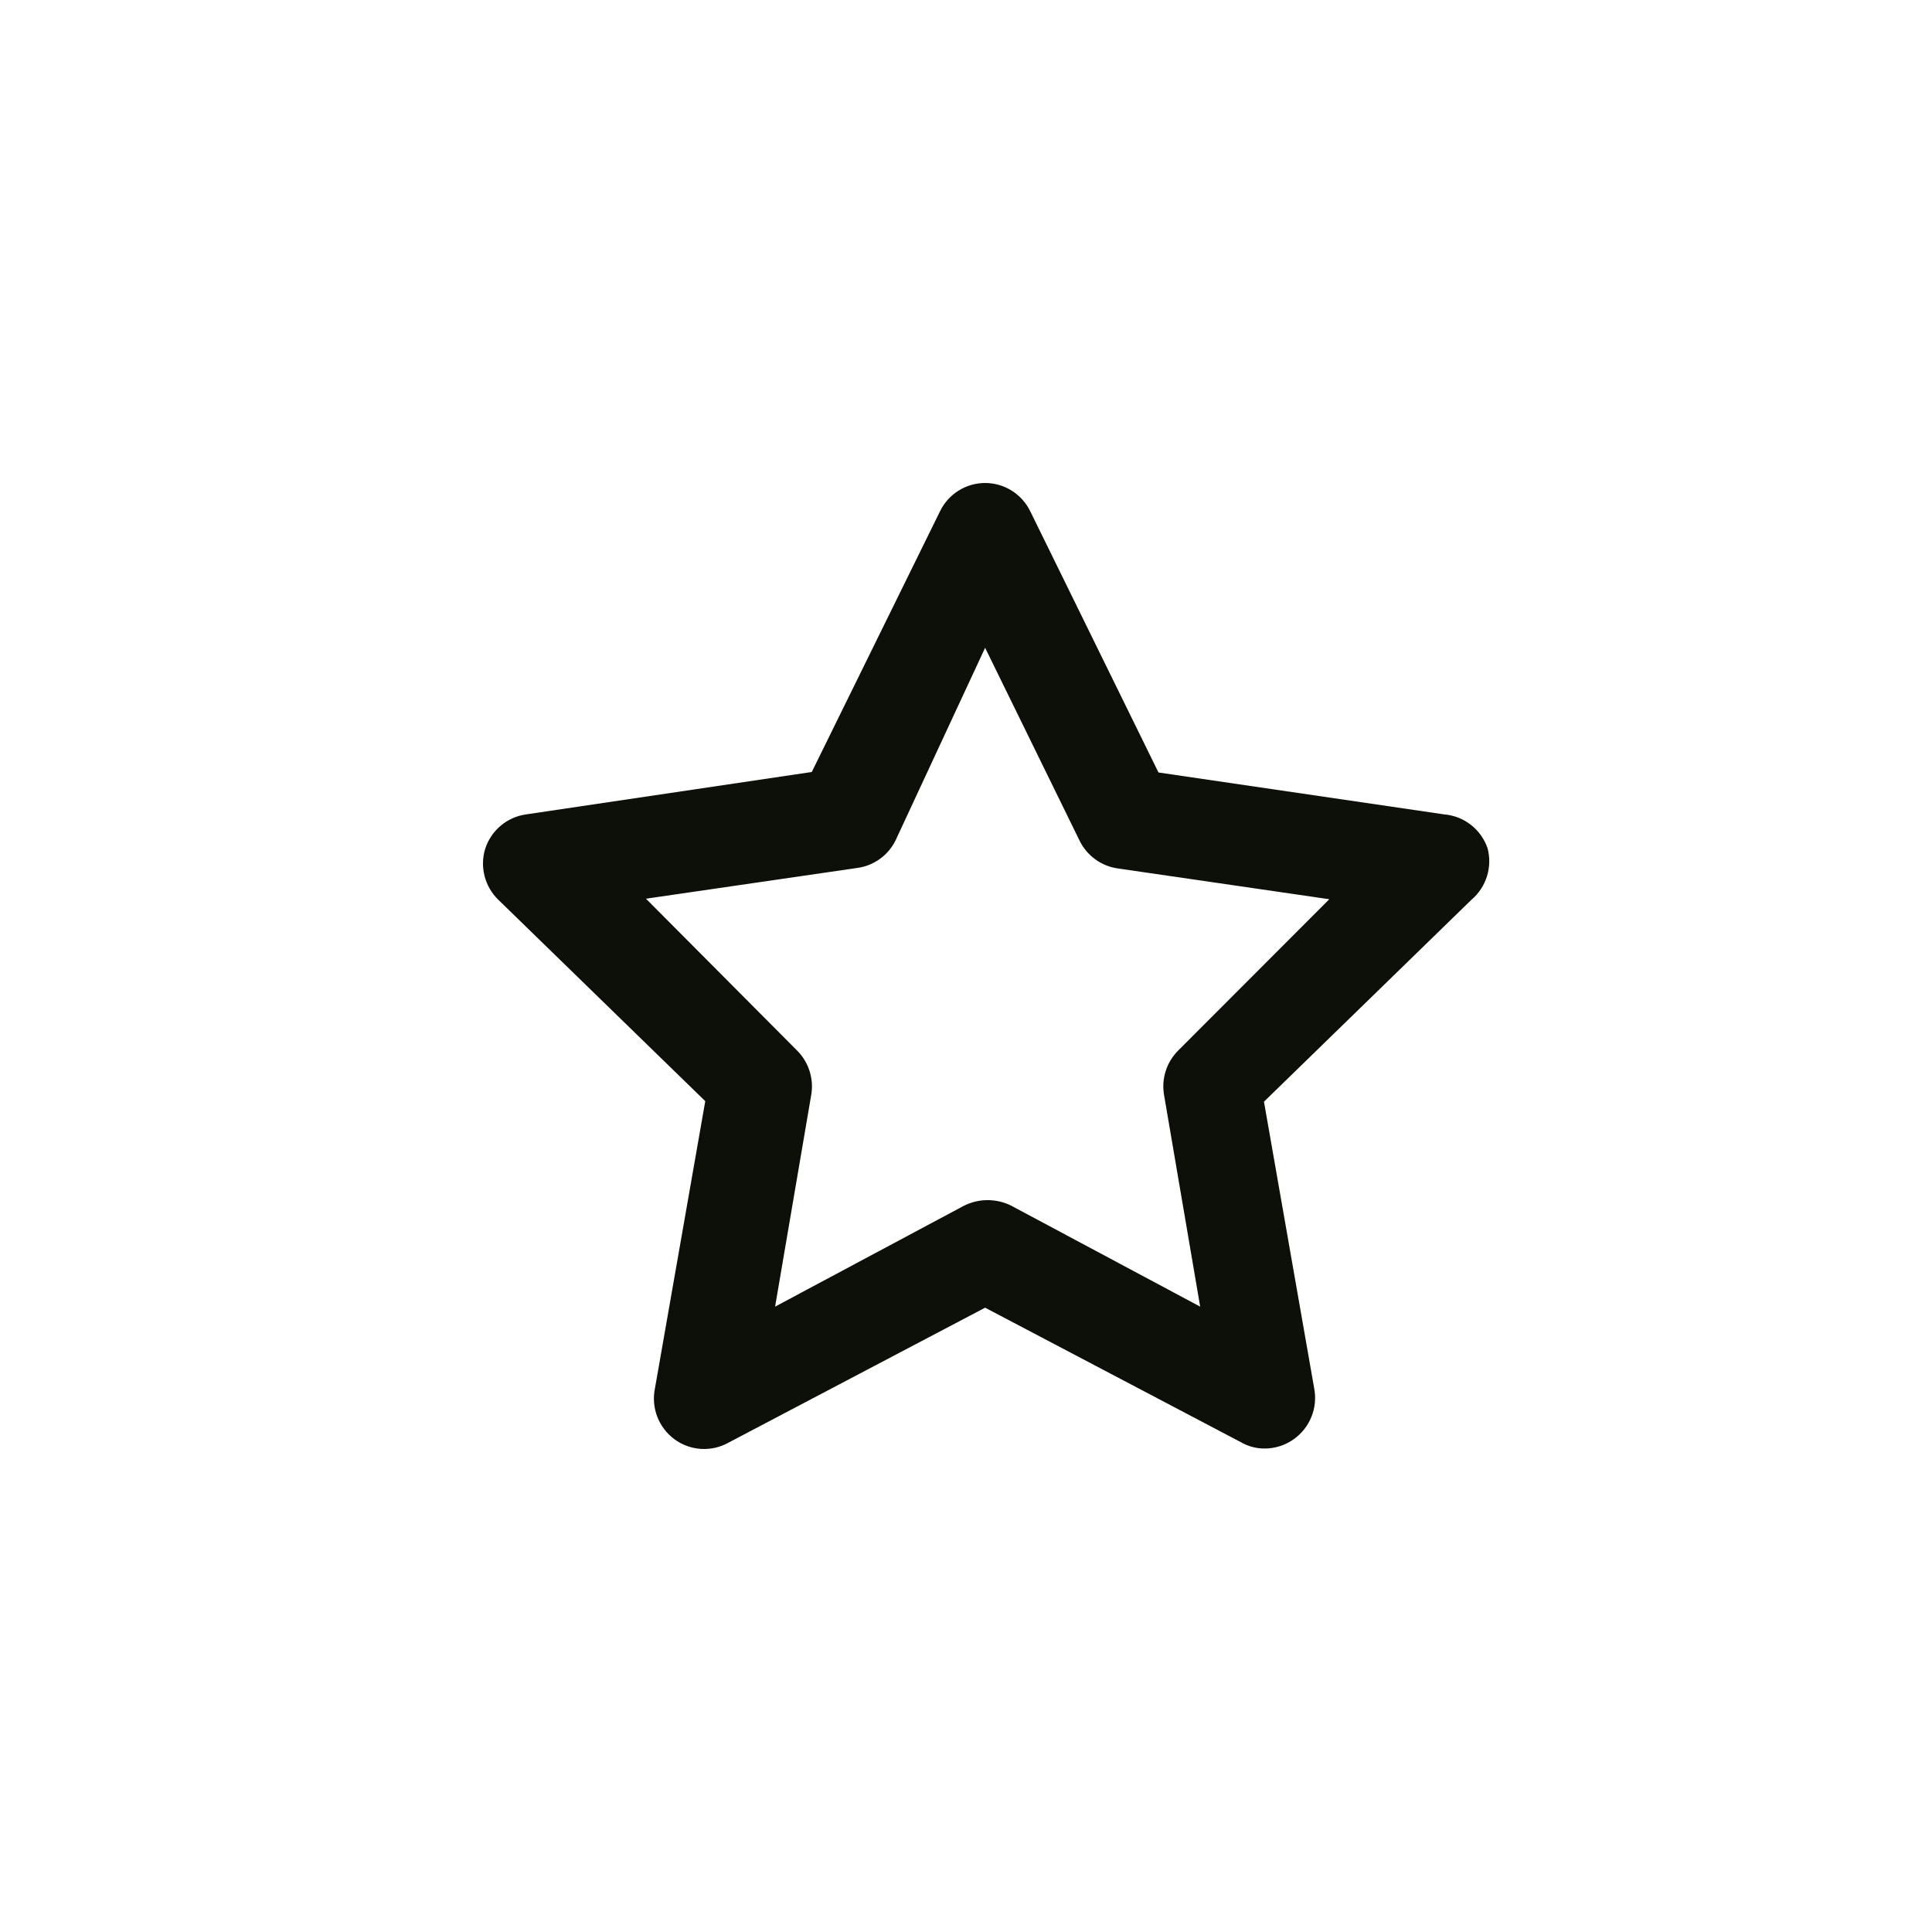 <svg width="48" height="48" viewBox="0 0 48 48" fill="none" xmlns="http://www.w3.org/2000/svg">
<path d="M36.958 21.074C36.879 20.845 36.736 20.643 36.545 20.494C36.355 20.345 36.125 20.254 35.885 20.234L28.782 19.192L25.599 12.708C25.496 12.495 25.337 12.317 25.138 12.191C24.939 12.066 24.71 12 24.475 12C24.241 12 24.011 12.066 23.812 12.191C23.613 12.317 23.454 12.495 23.352 12.708L20.168 19.18L13.066 20.234C12.835 20.267 12.617 20.364 12.439 20.515C12.26 20.666 12.127 20.864 12.055 21.087C11.988 21.304 11.982 21.536 12.037 21.757C12.092 21.978 12.206 22.18 12.367 22.341L17.522 27.358L16.274 34.483C16.223 34.719 16.242 34.965 16.327 35.191C16.413 35.417 16.561 35.613 16.755 35.757C16.949 35.9 17.18 35.983 17.42 35.998C17.66 36.012 17.899 35.956 18.109 35.837L24.475 32.489L30.841 35.837C31.017 35.937 31.215 35.989 31.416 35.988C31.68 35.989 31.938 35.906 32.152 35.75C32.346 35.61 32.496 35.418 32.584 35.196C32.673 34.974 32.696 34.731 32.651 34.495L31.403 27.371L36.559 22.353C36.739 22.2 36.872 21.998 36.943 21.772C37.014 21.545 37.019 21.303 36.958 21.074ZM29.281 26.091C29.137 26.232 29.028 26.406 28.965 26.599C28.902 26.791 28.886 26.995 28.919 27.195L29.818 32.463L25.124 29.955C24.942 29.864 24.741 29.817 24.538 29.817C24.334 29.817 24.133 29.864 23.951 29.955L19.257 32.463L20.156 27.195C20.189 26.995 20.173 26.791 20.11 26.599C20.047 26.406 19.938 26.232 19.794 26.091L16.049 22.328L21.304 21.563C21.507 21.535 21.699 21.457 21.864 21.337C22.03 21.217 22.163 21.058 22.253 20.873L24.475 16.094L26.822 20.886C26.912 21.07 27.045 21.229 27.211 21.349C27.376 21.47 27.568 21.547 27.771 21.576L33.026 22.341L29.281 26.091Z" fill="#0D1009"/>
</svg>
